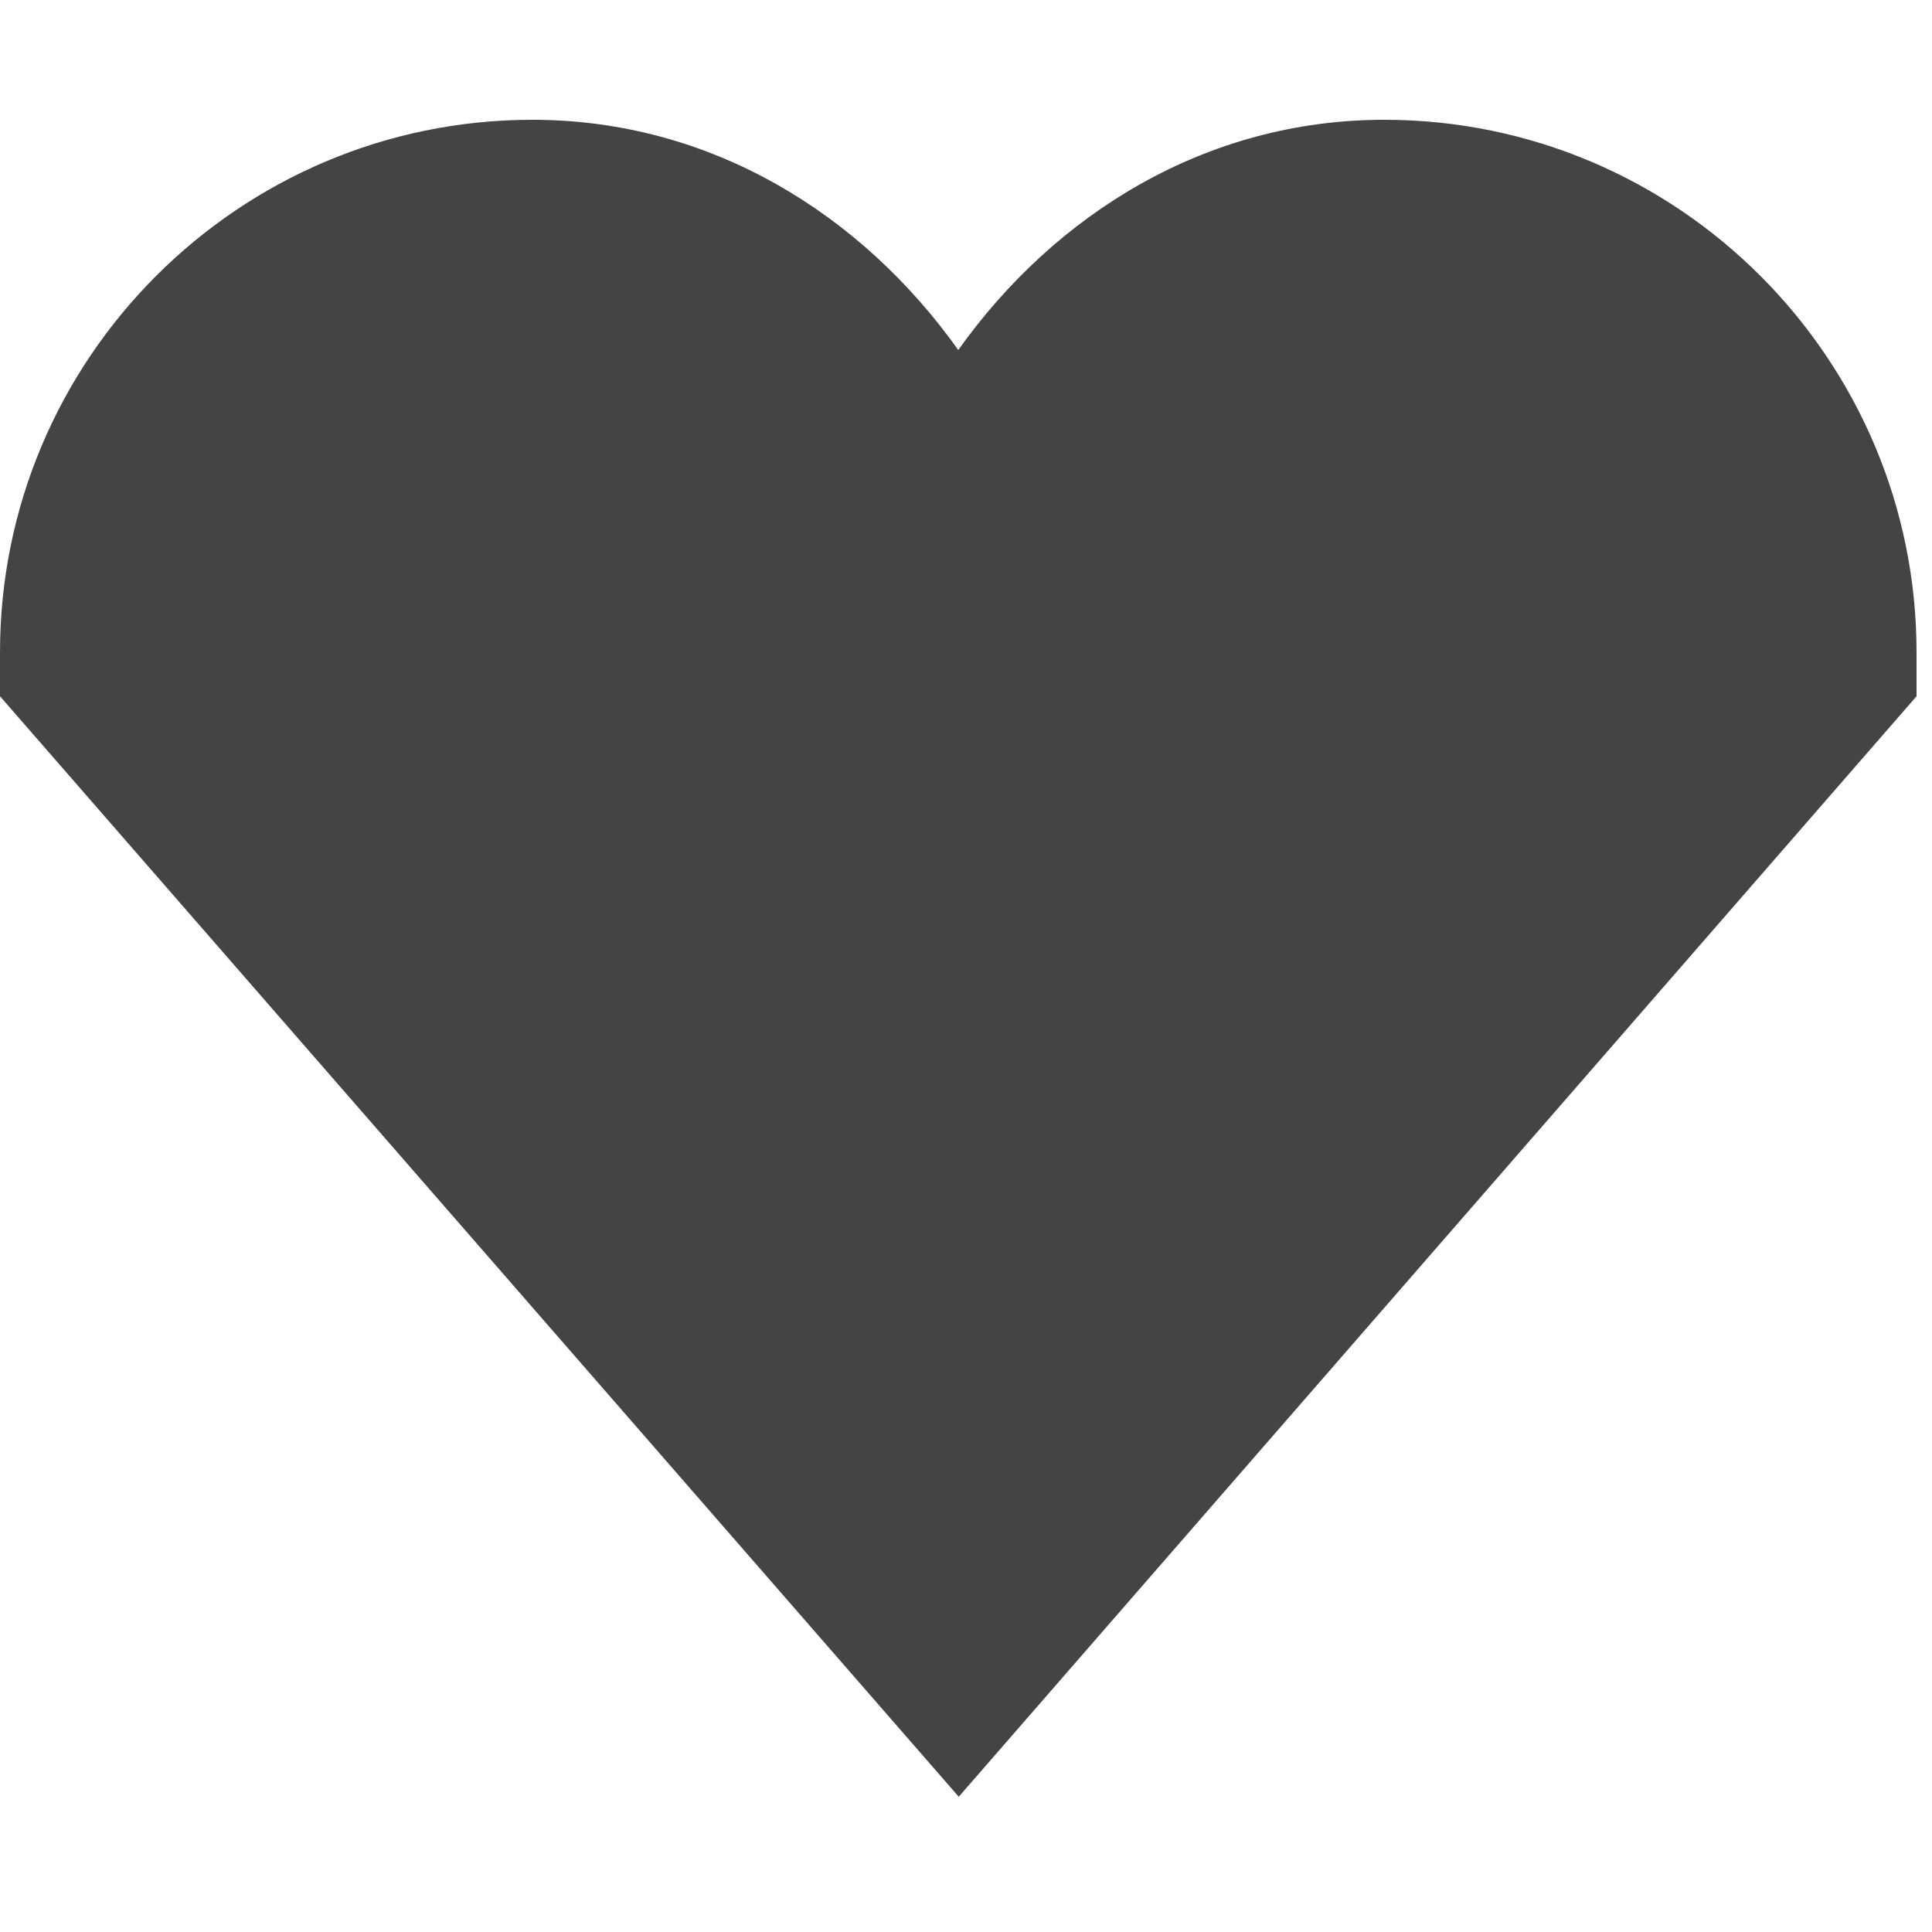 <?xml version="1.0" encoding="utf-8"?><!DOCTYPE svg PUBLIC "-//W3C//DTD SVG 1.1//EN" "http://www.w3.org/Graphics/SVG/1.1/DTD/svg11.dtd"><svg version="1.1" xmlns="http://www.w3.org/2000/svg" xmlns:xlink="http://www.w3.org/1999/xlink" width="32" height="32" viewBox="0 0 32 32" data-tags="heart-fill,love,like,favorite"><g fill="#444" transform="scale(0.031 0.031)"><path d="M512 187.008c-51.616-72.512-132.128-123.008-227.616-123.008-156.896 0-284.384 127.744-284.384 284.512v23.488l512.256 588 511.744-588v-23.488c0-156.768-127.488-284.512-284.384-284.512-95.488 0-176 50.496-227.616 123.008z" /></g></svg>